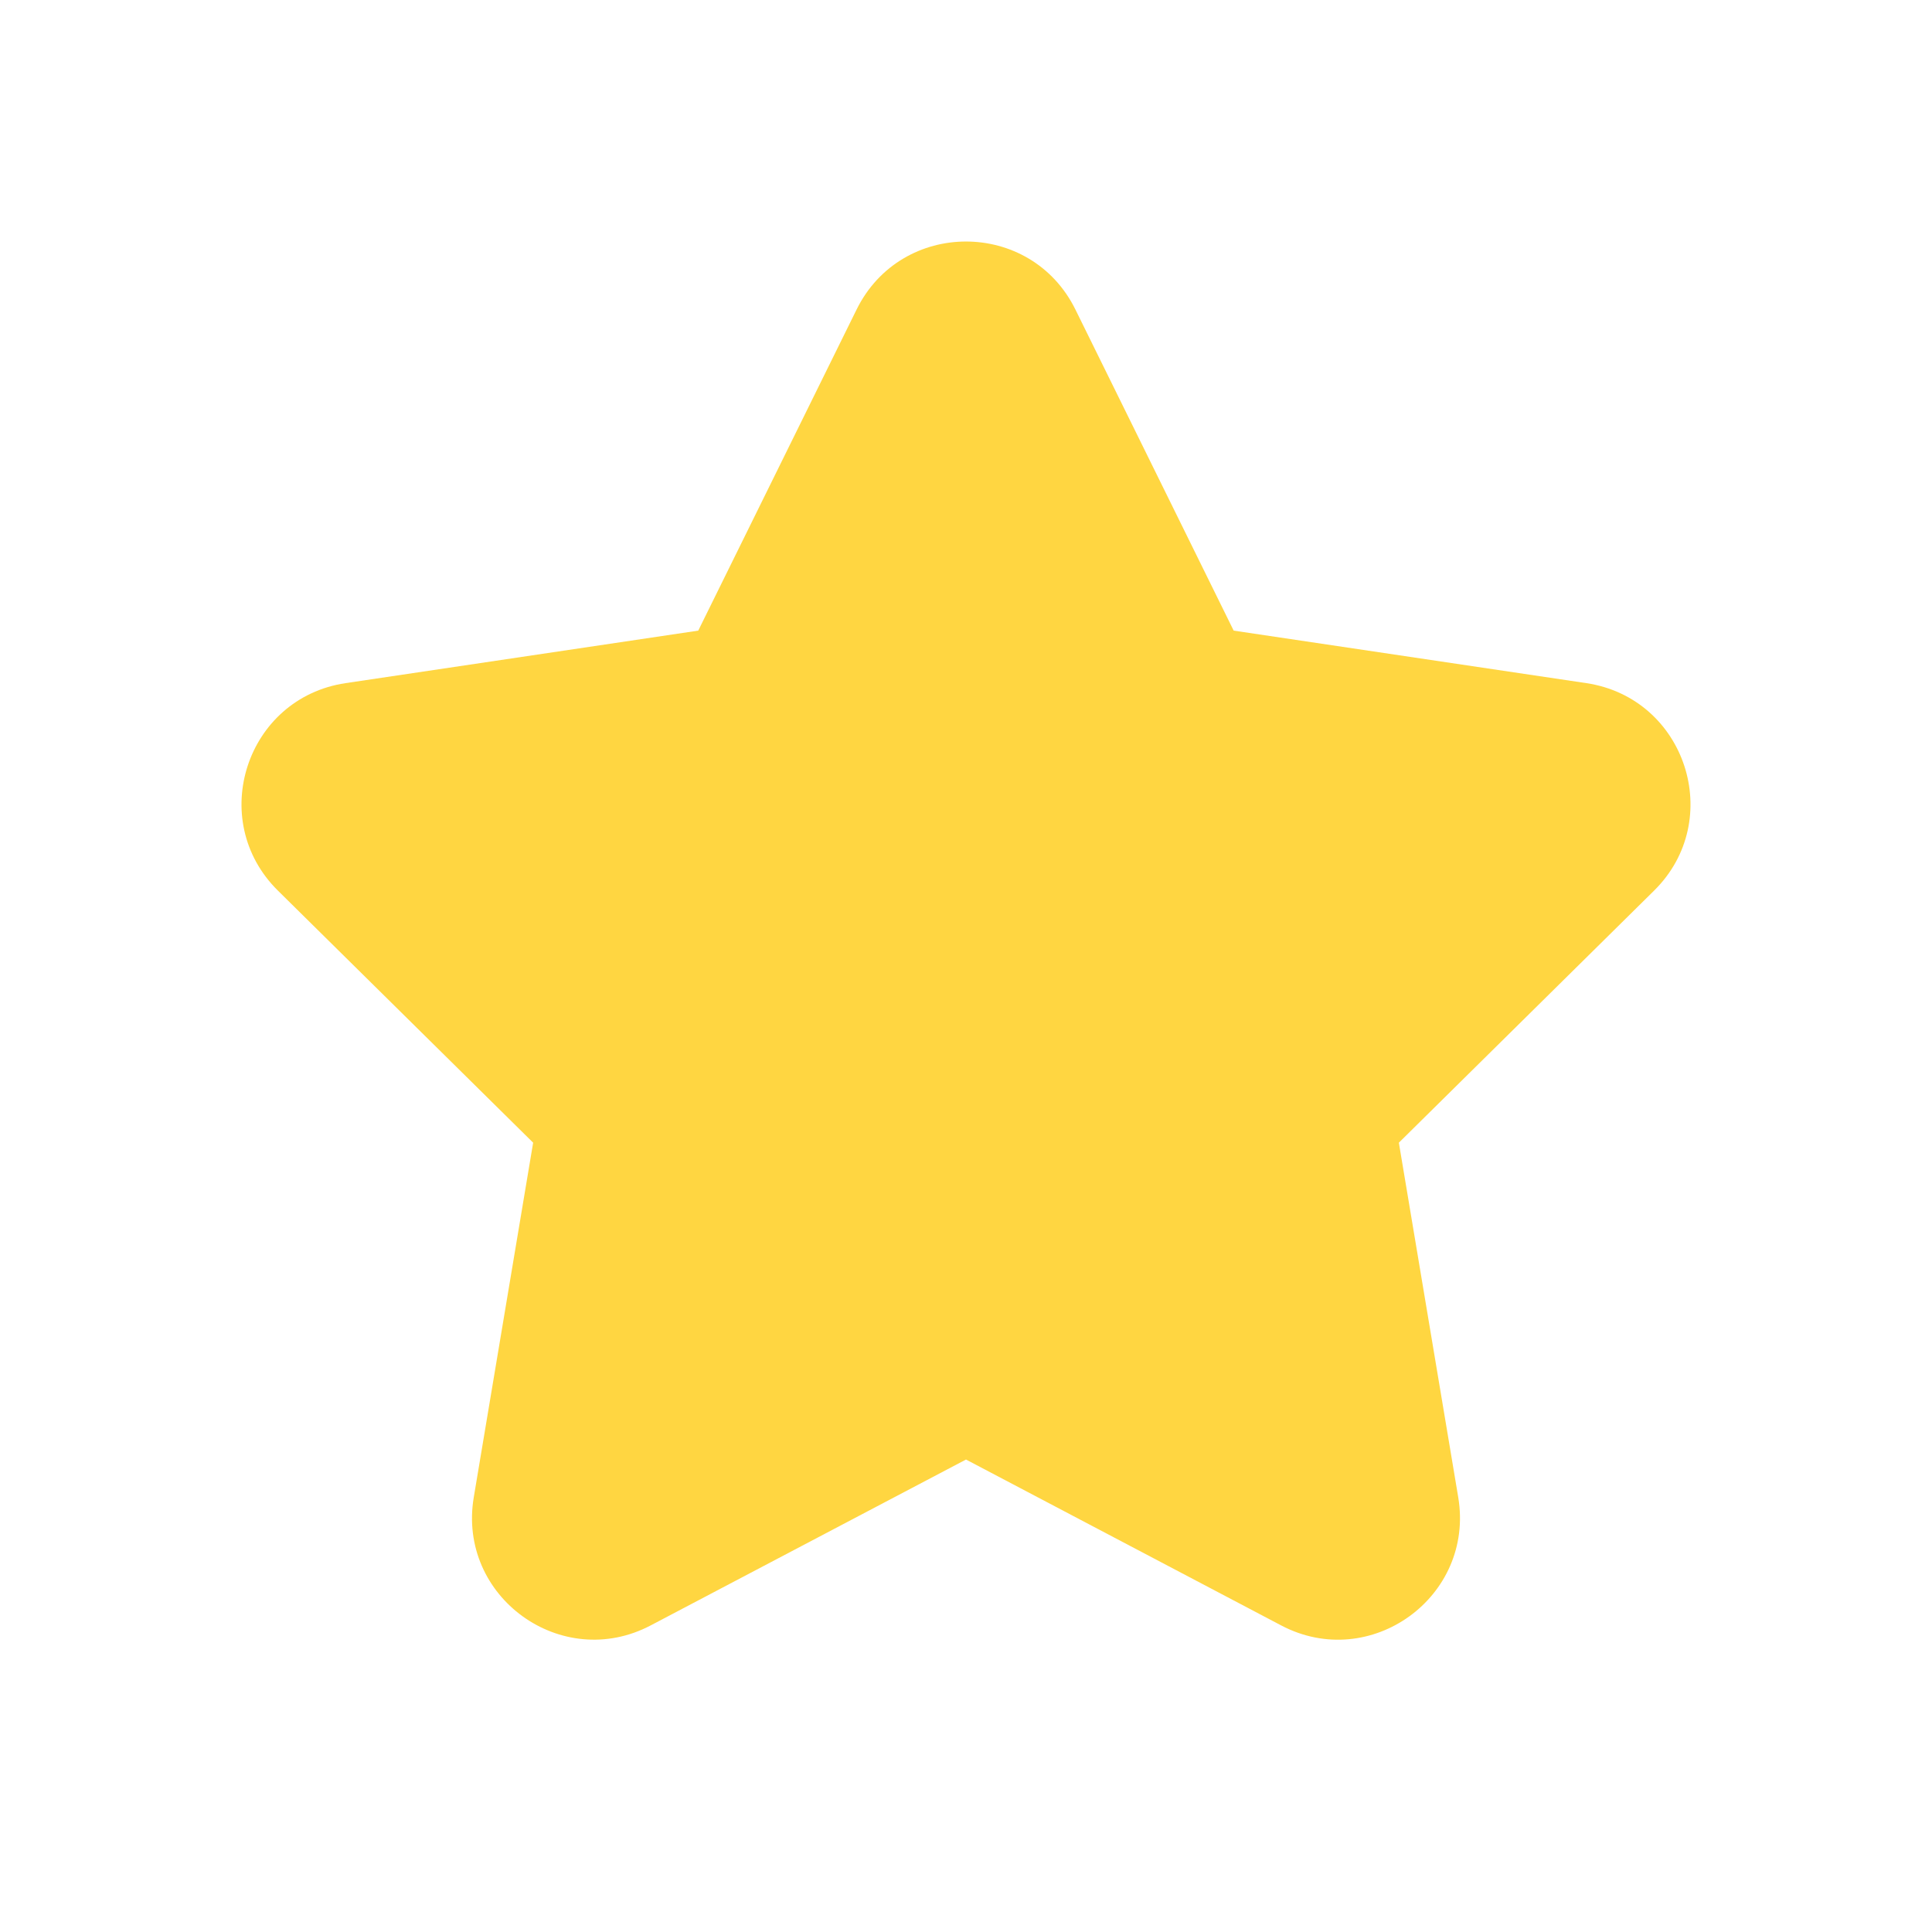 <svg xmlns="http://www.w3.org/2000/svg" width="22" height="22" viewBox="0 0 22 22">
    <g fill="none" fill-rule="evenodd">
        <g>
            <g>
                <g>
                    <path d="M0 0H22V22H0z" transform="translate(-24 -1974) translate(24 1974)"/>
                    <path fill="#FFD641" d="M9.754 3.525c.509-1.033 1.983-1.033 2.492 0l1.802 3.656 4.016.598c1.133.17 1.586 1.559.771 2.363l-2.906 2.87.676 4.037c.19 1.134-1 1.995-2.016 1.46L11 16.62l-3.589 1.888c-1.016.536-2.207-.325-2.016-1.459l.676-4.037-2.906-2.87c-.815-.804-.362-2.194.77-2.363l4.016-.598 1.803-3.656z" transform="translate(-24 -1974) translate(24 1974)"/>
                </g>
            </g>
        </g>
    </g>
</svg>

